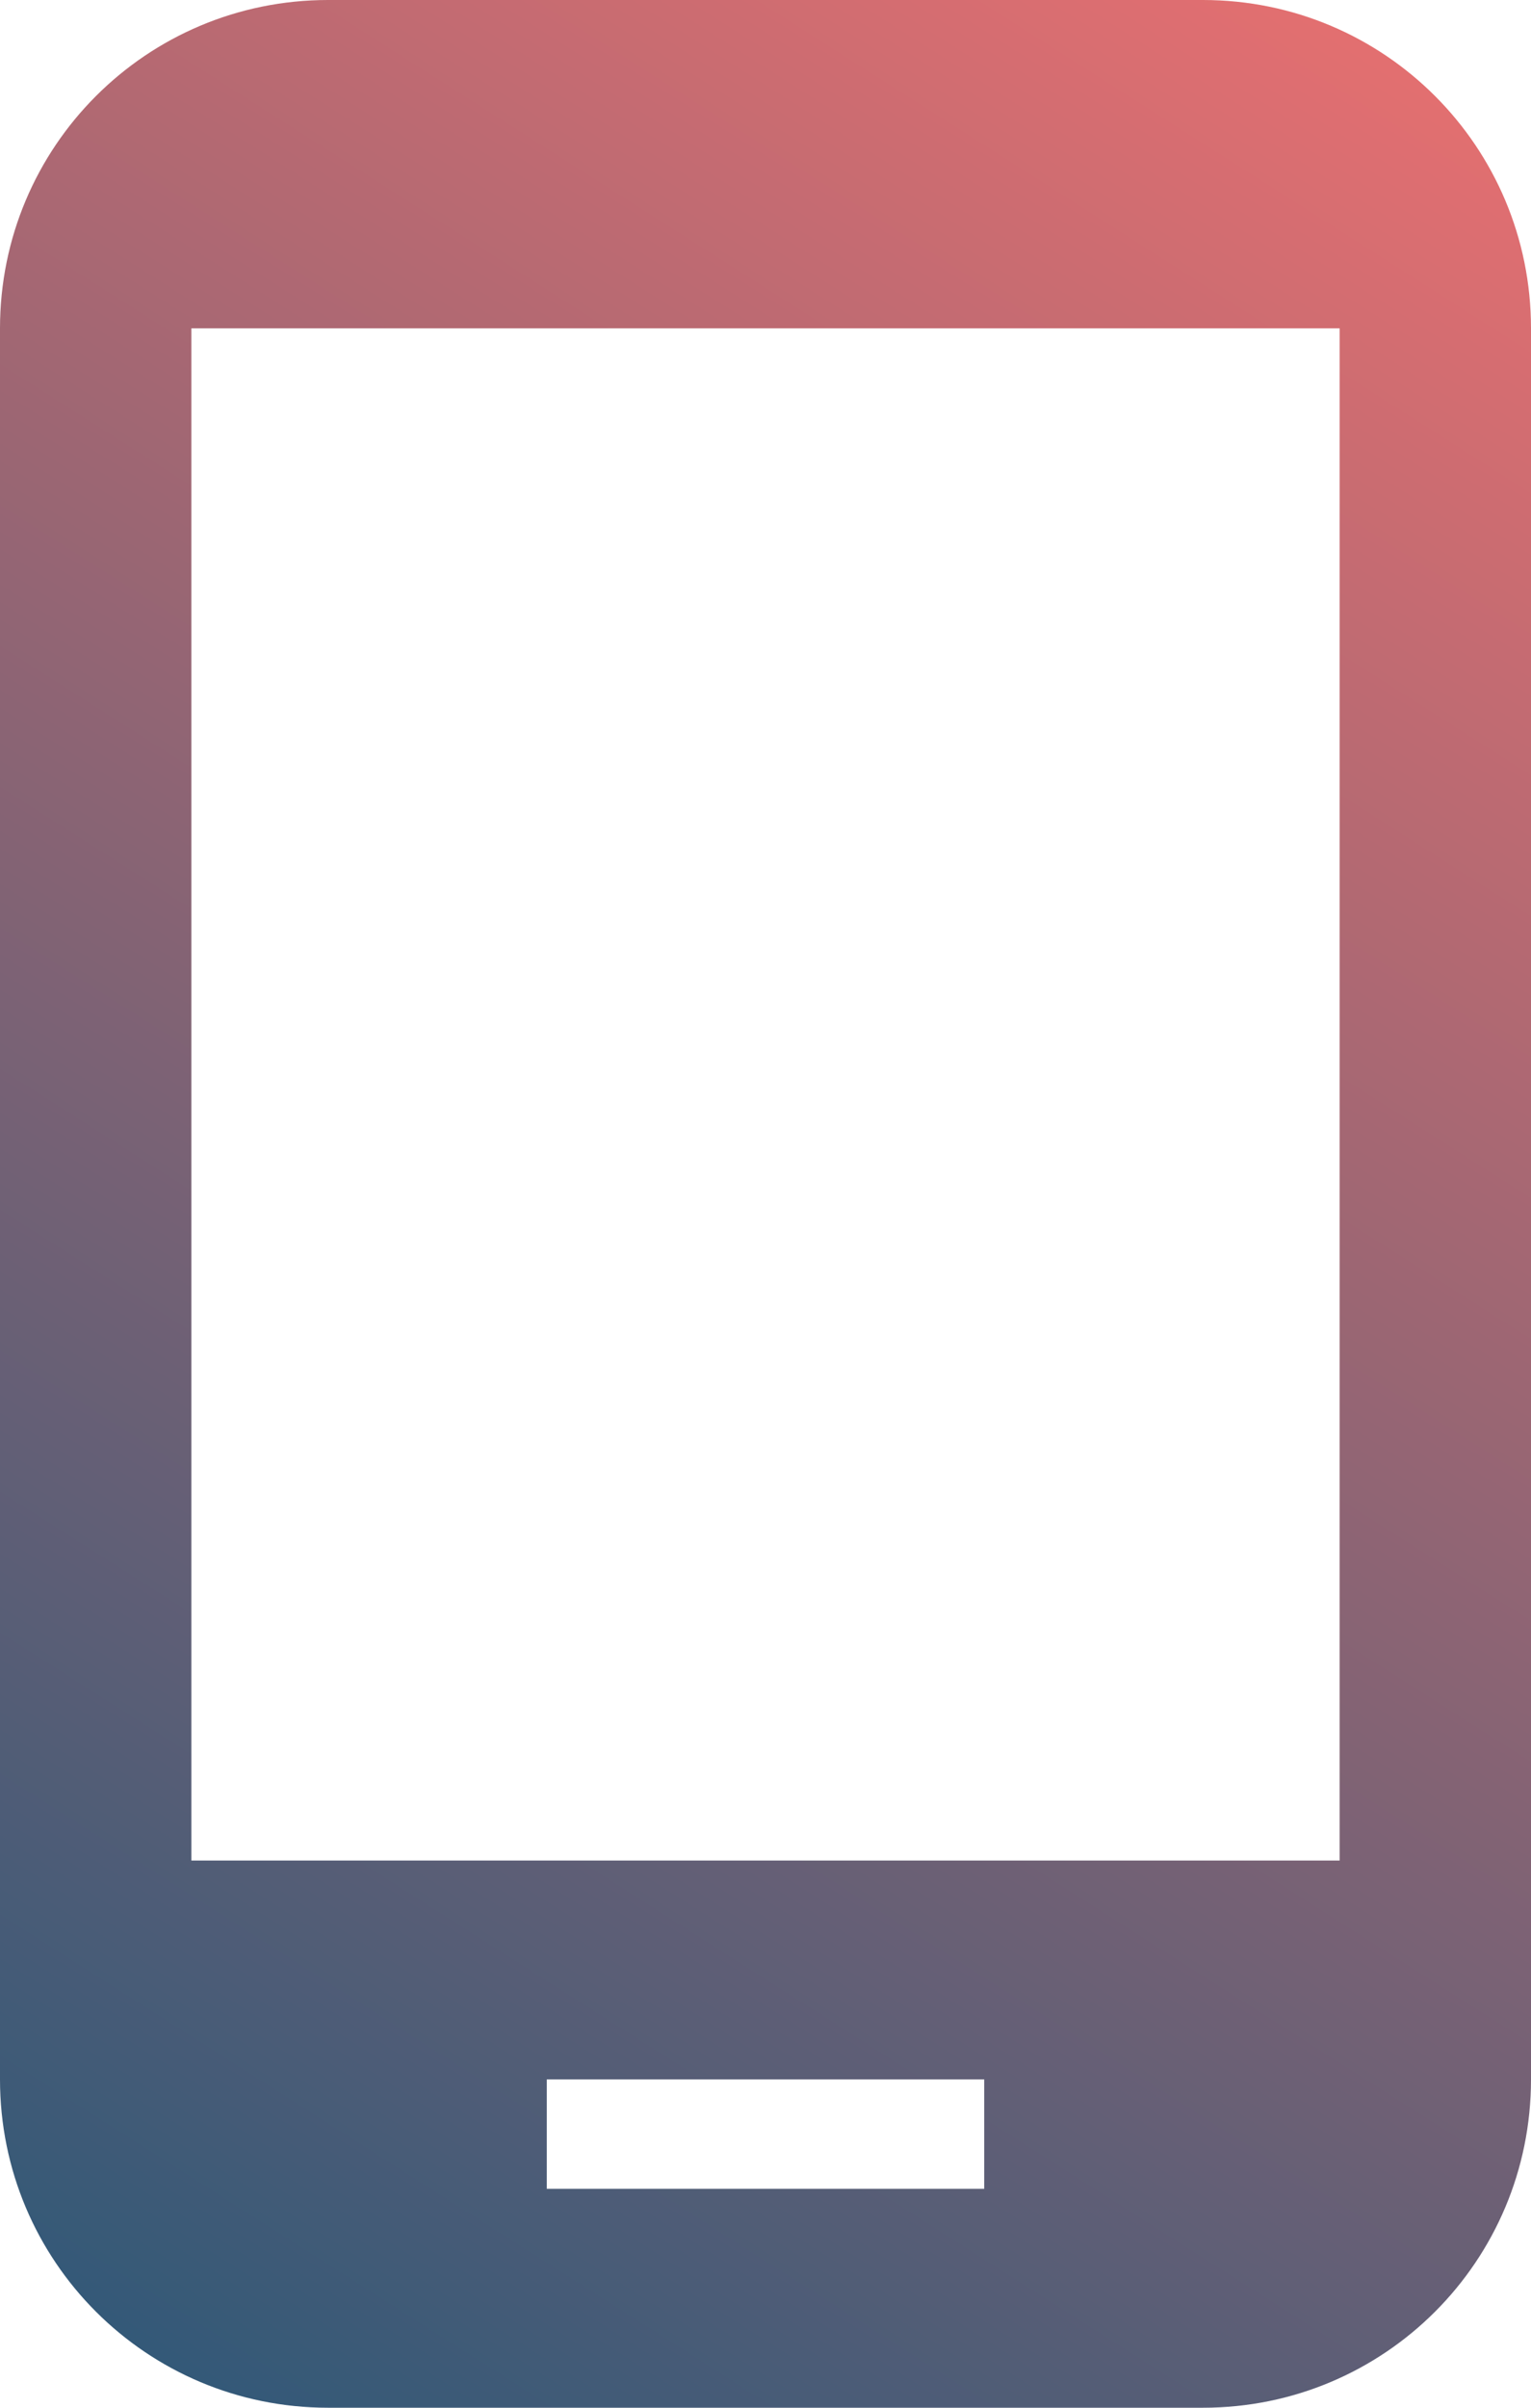 <svg viewBox="0 0 14 22" fill="none" xmlns="http://www.w3.org/2000/svg"><path d="M11 0H3C1.34 0 0 1.34 0 3v16c0 1.66 1.34 3 3 3h8c1.66 0 3-1.34 3-3V3c0-1.66-1.34-3-3-3zM9 20H5v-1h4v1zm3.25-3H1.75V3h10.5v14z" fill="url(#paint0_linear)"/><defs><linearGradient id="paint0_linear" x1="14" y1="0" x2="0" y2="22" gradientUnits="userSpaceOnUse"><stop stop-color="#EB7070"/><stop offset="1" stop-color="#2B5878"/></linearGradient></defs></svg>